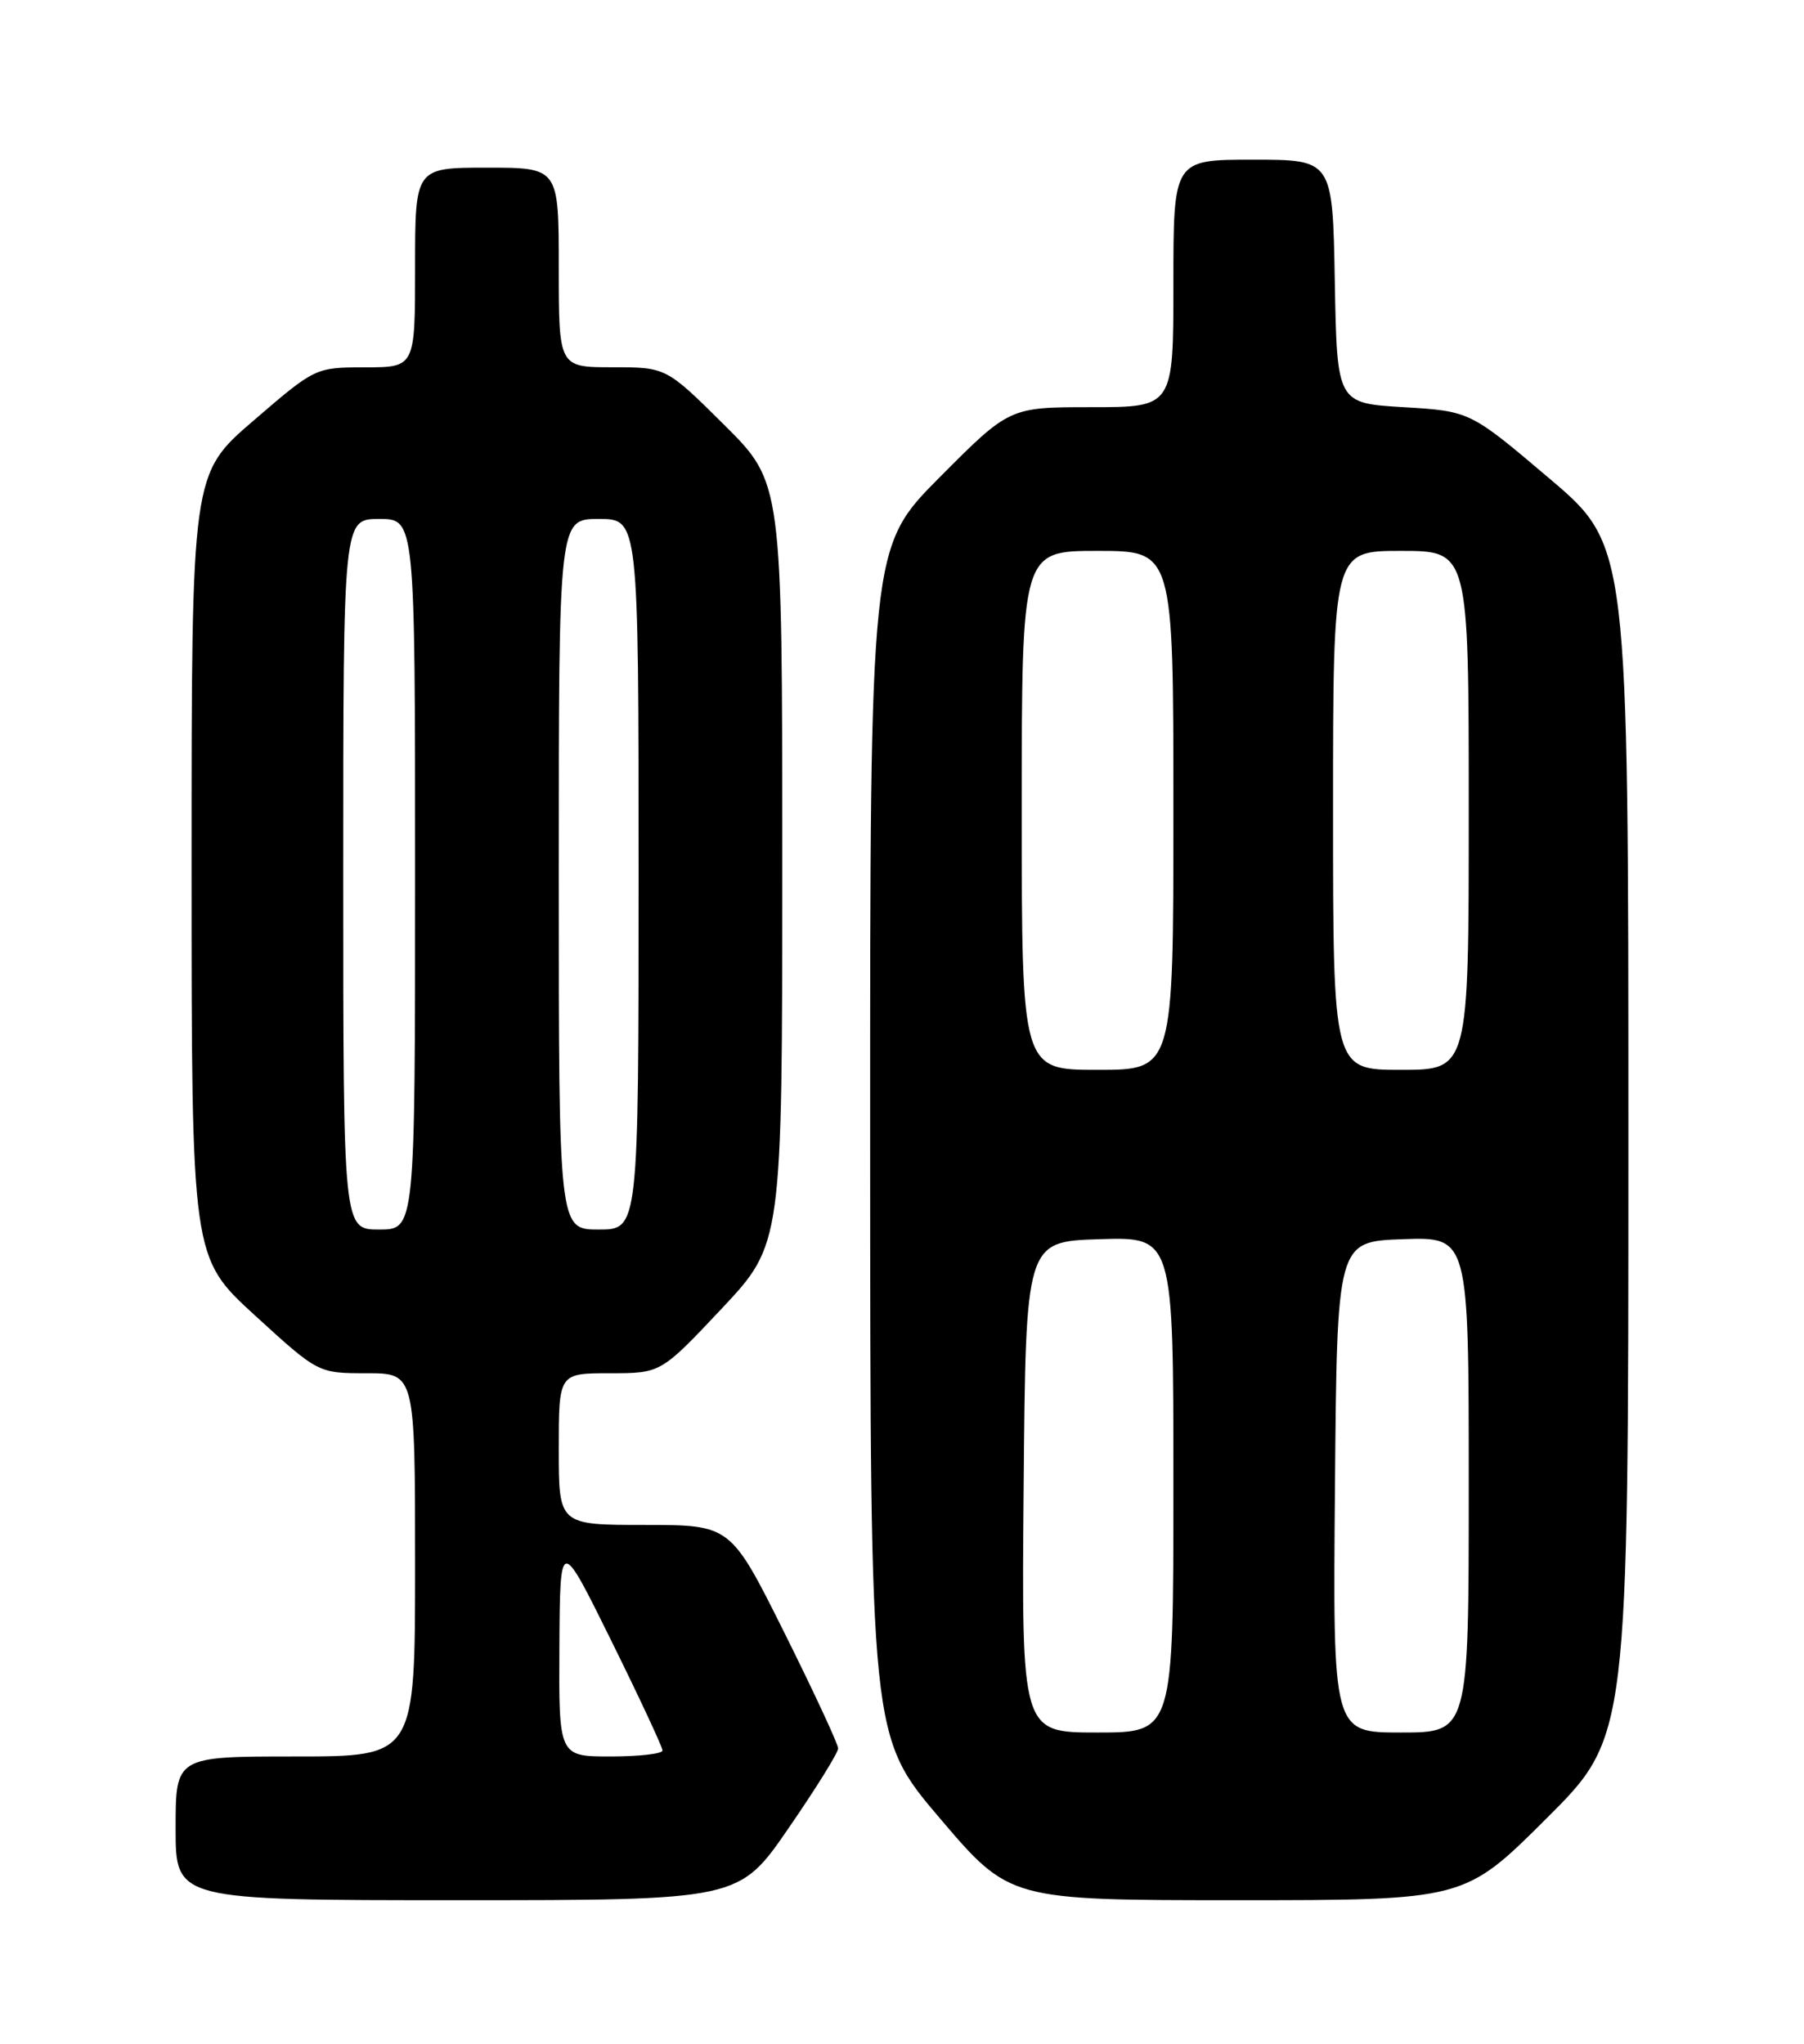 <?xml version="1.0" encoding="UTF-8" standalone="no"?>
<!DOCTYPE svg PUBLIC "-//W3C//DTD SVG 1.1//EN" "http://www.w3.org/Graphics/SVG/1.1/DTD/svg11.dtd" >
<svg xmlns="http://www.w3.org/2000/svg" xmlns:xlink="http://www.w3.org/1999/xlink" version="1.1" viewBox="0 0 226 256">
 <g >
 <path fill="currentColor"
d=" M 98.79 228.98 C 102.21 224.02 105.00 219.53 105.00 218.99 C 105.00 218.46 101.97 211.94 98.27 204.51 C 91.53 191.00 91.53 191.00 80.77 191.00 C 70.00 191.00 70.00 191.00 70.00 181.50 C 70.00 172.00 70.00 172.00 76.40 172.00 C 82.79 172.00 82.79 172.00 90.40 163.92 C 98.00 155.83 98.00 155.83 98.00 108.14 C 98.00 60.45 98.00 60.45 90.73 53.22 C 83.45 46.00 83.45 46.00 76.73 46.00 C 70.00 46.00 70.00 46.00 70.00 33.50 C 70.00 21.00 70.00 21.00 61.00 21.00 C 52.00 21.00 52.00 21.00 52.00 33.50 C 52.00 46.00 52.00 46.00 45.75 46.01 C 39.50 46.02 39.50 46.02 31.75 52.69 C 24.00 59.35 24.00 59.35 24.00 108.43 C 24.00 157.50 24.00 157.50 31.93 164.75 C 39.86 172.00 39.86 172.00 45.93 172.00 C 52.00 172.00 52.00 172.00 52.00 196.00 C 52.00 220.00 52.00 220.00 37.00 220.00 C 22.00 220.00 22.00 220.00 22.00 229.00 C 22.00 238.00 22.00 238.00 57.29 238.00 C 92.59 238.00 92.59 238.00 98.79 228.98 Z  M 193.73 227.77 C 204.00 217.54 204.00 217.54 204.00 142.93 C 204.00 68.32 204.00 68.32 194.08 59.91 C 184.16 51.50 184.16 51.50 175.83 51.00 C 167.50 50.50 167.50 50.50 167.22 35.25 C 166.95 20.00 166.95 20.00 156.97 20.00 C 147.00 20.00 147.00 20.00 147.00 35.50 C 147.00 51.00 147.00 51.00 136.73 51.00 C 126.46 51.00 126.46 51.00 117.73 59.77 C 109.00 68.54 109.00 68.54 109.01 143.02 C 109.03 217.50 109.03 217.50 117.75 227.75 C 126.48 238.00 126.48 238.00 154.97 238.00 C 183.47 238.00 183.47 238.00 193.73 227.77 Z  M 70.08 206.25 C 70.16 192.50 70.16 192.50 76.58 205.50 C 80.11 212.65 83.00 218.84 83.00 219.25 C 83.00 219.66 80.08 220.00 76.50 220.00 C 70.00 220.00 70.00 220.00 70.08 206.25 Z  M 43.00 109.50 C 43.00 65.00 43.00 65.00 47.50 65.00 C 52.00 65.00 52.00 65.00 52.00 109.50 C 52.00 154.00 52.00 154.00 47.50 154.00 C 43.00 154.00 43.00 154.00 43.00 109.50 Z  M 70.00 109.50 C 70.00 65.00 70.00 65.00 75.00 65.00 C 80.00 65.00 80.00 65.00 80.00 109.50 C 80.00 154.00 80.00 154.00 75.00 154.00 C 70.00 154.00 70.00 154.00 70.00 109.50 Z  M 128.24 186.25 C 128.50 155.50 128.50 155.50 137.75 155.21 C 147.00 154.92 147.00 154.92 147.00 185.96 C 147.00 217.00 147.00 217.00 137.49 217.00 C 127.97 217.00 127.97 217.00 128.24 186.25 Z  M 167.24 186.25 C 167.50 155.50 167.50 155.50 175.75 155.21 C 184.00 154.92 184.00 154.92 184.00 185.96 C 184.00 217.00 184.00 217.00 175.49 217.00 C 166.97 217.00 166.97 217.00 167.24 186.25 Z  M 128.00 101.50 C 128.00 69.00 128.00 69.00 137.50 69.00 C 147.00 69.00 147.00 69.00 147.00 101.50 C 147.00 134.00 147.00 134.00 137.50 134.00 C 128.00 134.00 128.00 134.00 128.00 101.50 Z  M 167.00 101.50 C 167.00 69.00 167.00 69.00 175.50 69.00 C 184.00 69.00 184.00 69.00 184.00 101.50 C 184.00 134.00 184.00 134.00 175.50 134.00 C 167.00 134.00 167.00 134.00 167.00 101.50 Z "/>
</g>
</svg>